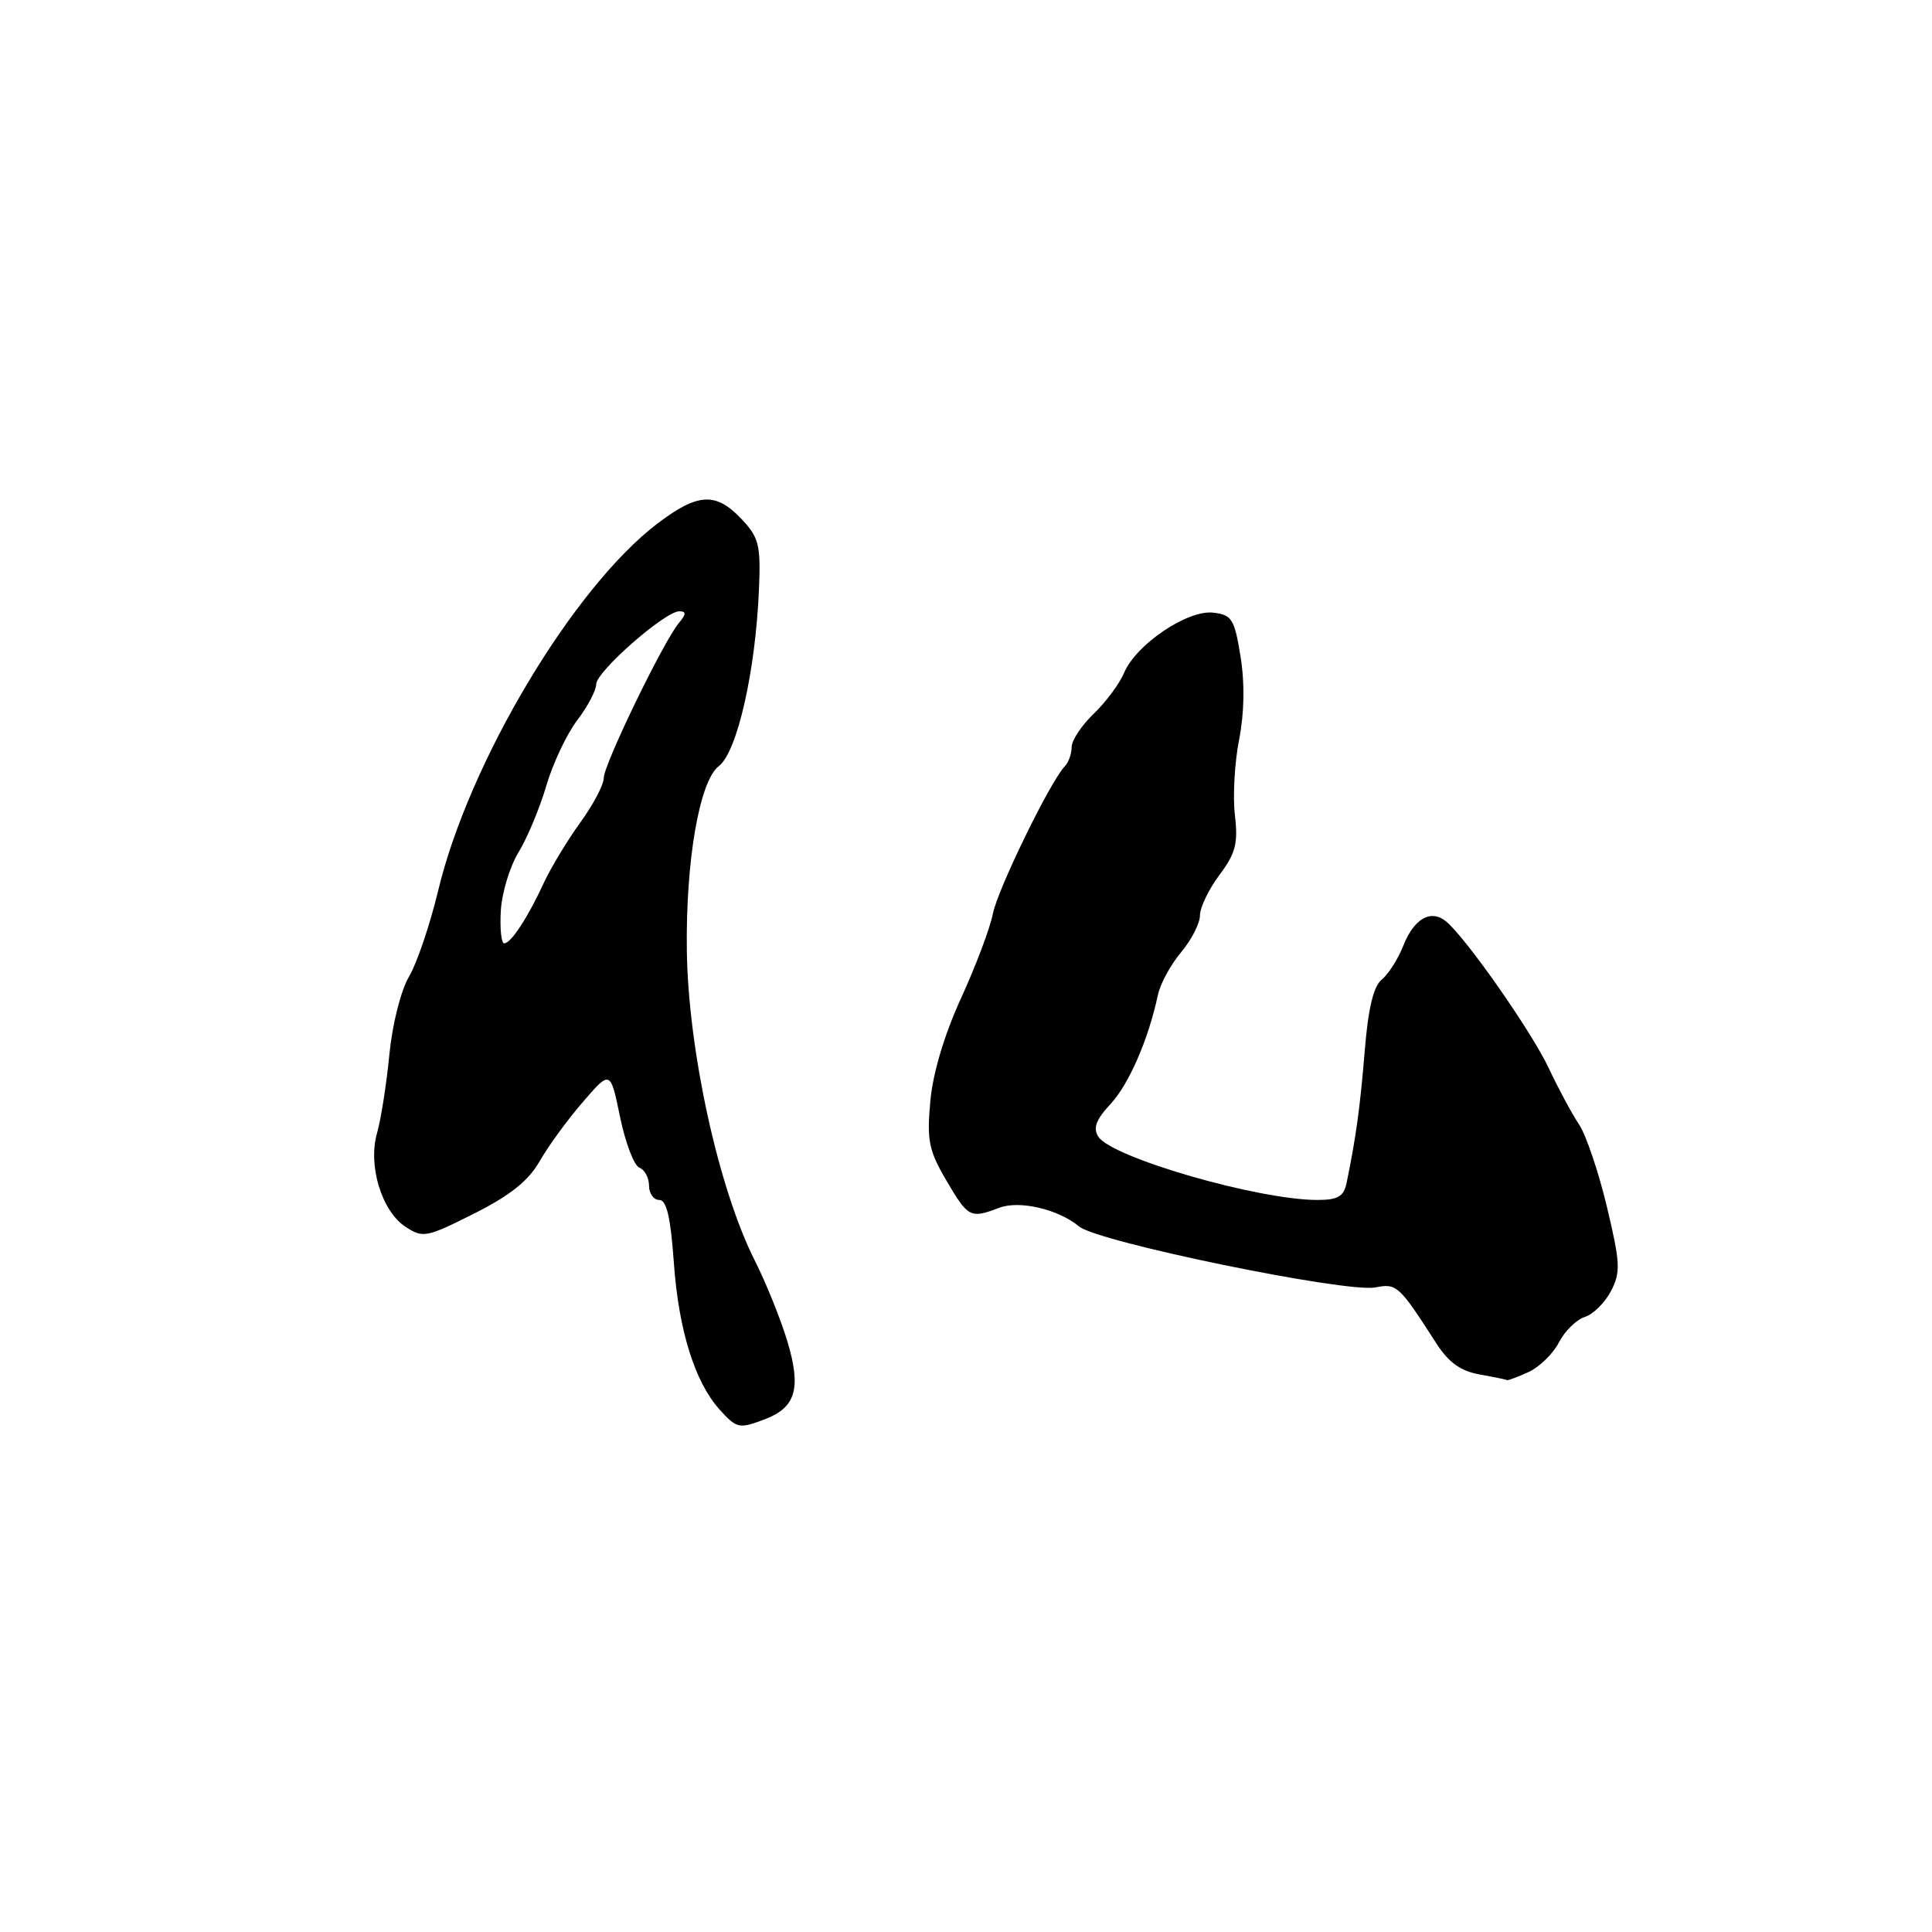 <?xml version="1.0" encoding="UTF-8" standalone="no"?>
<!DOCTYPE svg PUBLIC "-//W3C//DTD SVG 1.1//EN" "http://www.w3.org/Graphics/SVG/1.1/DTD/svg11.dtd" >
<svg xmlns="http://www.w3.org/2000/svg" xmlns:xlink="http://www.w3.org/1999/xlink" version="1.1" viewBox="0 0 256 256">
 <g >
 <path fill="currentColor"
d=" M 101.37 188.05 C 105.44 186.50 106.18 183.97 104.37 177.86 C 103.49 174.91 101.53 170.03 100.00 167.00 C 95.21 157.50 91.19 139.17 91.01 125.96 C 90.85 114.07 92.68 103.48 95.25 101.51 C 97.69 99.64 100.13 88.87 100.57 78.00 C 100.81 72.18 100.56 71.21 98.23 68.75 C 94.85 65.18 92.47 65.31 87.12 69.37 C 75.96 77.84 62.12 101.00 58.05 118.05 C 56.98 122.50 55.26 127.60 54.21 129.38 C 53.12 131.22 51.99 135.68 51.59 139.76 C 51.21 143.69 50.47 148.36 49.96 150.14 C 48.73 154.43 50.57 160.49 53.74 162.56 C 56.04 164.07 56.51 163.98 62.81 160.81 C 67.59 158.41 70.02 156.46 71.48 153.91 C 72.59 151.95 75.16 148.42 77.19 146.07 C 80.88 141.78 80.88 141.78 82.16 148.01 C 82.87 151.43 84.02 154.46 84.72 154.72 C 85.43 154.99 86.00 156.07 86.00 157.11 C 86.00 158.15 86.61 159.00 87.35 159.00 C 88.33 159.00 88.86 161.29 89.29 167.33 C 89.92 176.23 92.06 183.11 95.33 186.75 C 97.62 189.30 97.92 189.36 101.37 188.05 Z  M 202.53 181.81 C 203.97 181.15 205.79 179.38 206.56 177.88 C 207.34 176.37 208.89 174.85 210.00 174.50 C 211.11 174.15 212.67 172.60 213.47 171.06 C 214.76 168.57 214.70 167.36 212.92 159.89 C 211.82 155.29 210.16 150.39 209.24 149.01 C 208.31 147.63 206.51 144.28 205.24 141.58 C 202.96 136.72 194.28 124.30 191.62 122.10 C 189.61 120.43 187.35 121.72 185.94 125.32 C 185.25 127.07 183.97 129.08 183.10 129.79 C 181.99 130.68 181.29 133.61 180.83 139.29 C 180.21 146.84 179.67 150.71 178.43 156.75 C 178.05 158.55 177.28 159.00 174.55 159.00 C 166.72 159.00 147.28 153.38 145.53 150.61 C 144.81 149.47 145.23 148.35 147.15 146.29 C 149.60 143.65 152.17 137.73 153.43 131.83 C 153.74 130.36 155.12 127.82 156.50 126.18 C 157.87 124.55 159.00 122.35 159.00 121.30 C 159.00 120.25 160.16 117.84 161.58 115.94 C 163.73 113.06 164.07 111.76 163.63 108.00 C 163.34 105.53 163.59 101.03 164.19 98.00 C 164.88 94.46 164.95 90.54 164.38 87.00 C 163.57 82.01 163.24 81.47 160.75 81.18 C 157.35 80.79 150.54 85.39 148.96 89.13 C 148.35 90.58 146.54 93.03 144.93 94.57 C 143.32 96.11 142.00 98.10 142.00 98.99 C 142.00 99.87 141.59 101.03 141.08 101.55 C 139.16 103.55 132.21 117.81 131.56 121.07 C 131.20 122.96 129.30 127.99 127.35 132.25 C 125.12 137.13 123.61 142.18 123.27 145.93 C 122.80 151.12 123.07 152.45 125.41 156.44 C 128.29 161.35 128.57 161.49 132.40 160.04 C 135.08 159.02 140.22 160.22 143.00 162.52 C 145.48 164.58 178.36 171.33 182.23 170.59 C 185.09 170.03 185.37 170.30 190.32 178.00 C 191.95 180.53 193.53 181.67 196.04 182.12 C 197.94 182.46 199.59 182.80 199.70 182.87 C 199.81 182.94 201.09 182.46 202.53 181.81 Z  M 66.36 120.68 C 66.50 118.30 67.56 114.81 68.71 112.93 C 69.87 111.04 71.52 107.07 72.39 104.11 C 73.26 101.15 75.11 97.24 76.49 95.43 C 77.87 93.62 79.00 91.47 79.00 90.66 C 79.00 89.00 88.11 81.00 90.01 81.00 C 90.96 81.00 90.94 81.37 89.93 82.58 C 87.87 85.07 80.00 101.31 80.00 103.09 C 80.00 103.98 78.60 106.64 76.88 109.00 C 75.17 111.37 73.02 114.93 72.10 116.90 C 69.96 121.55 67.71 125.00 66.81 125.00 C 66.43 125.00 66.22 123.05 66.36 120.68 Z "/>
</g>
</svg>